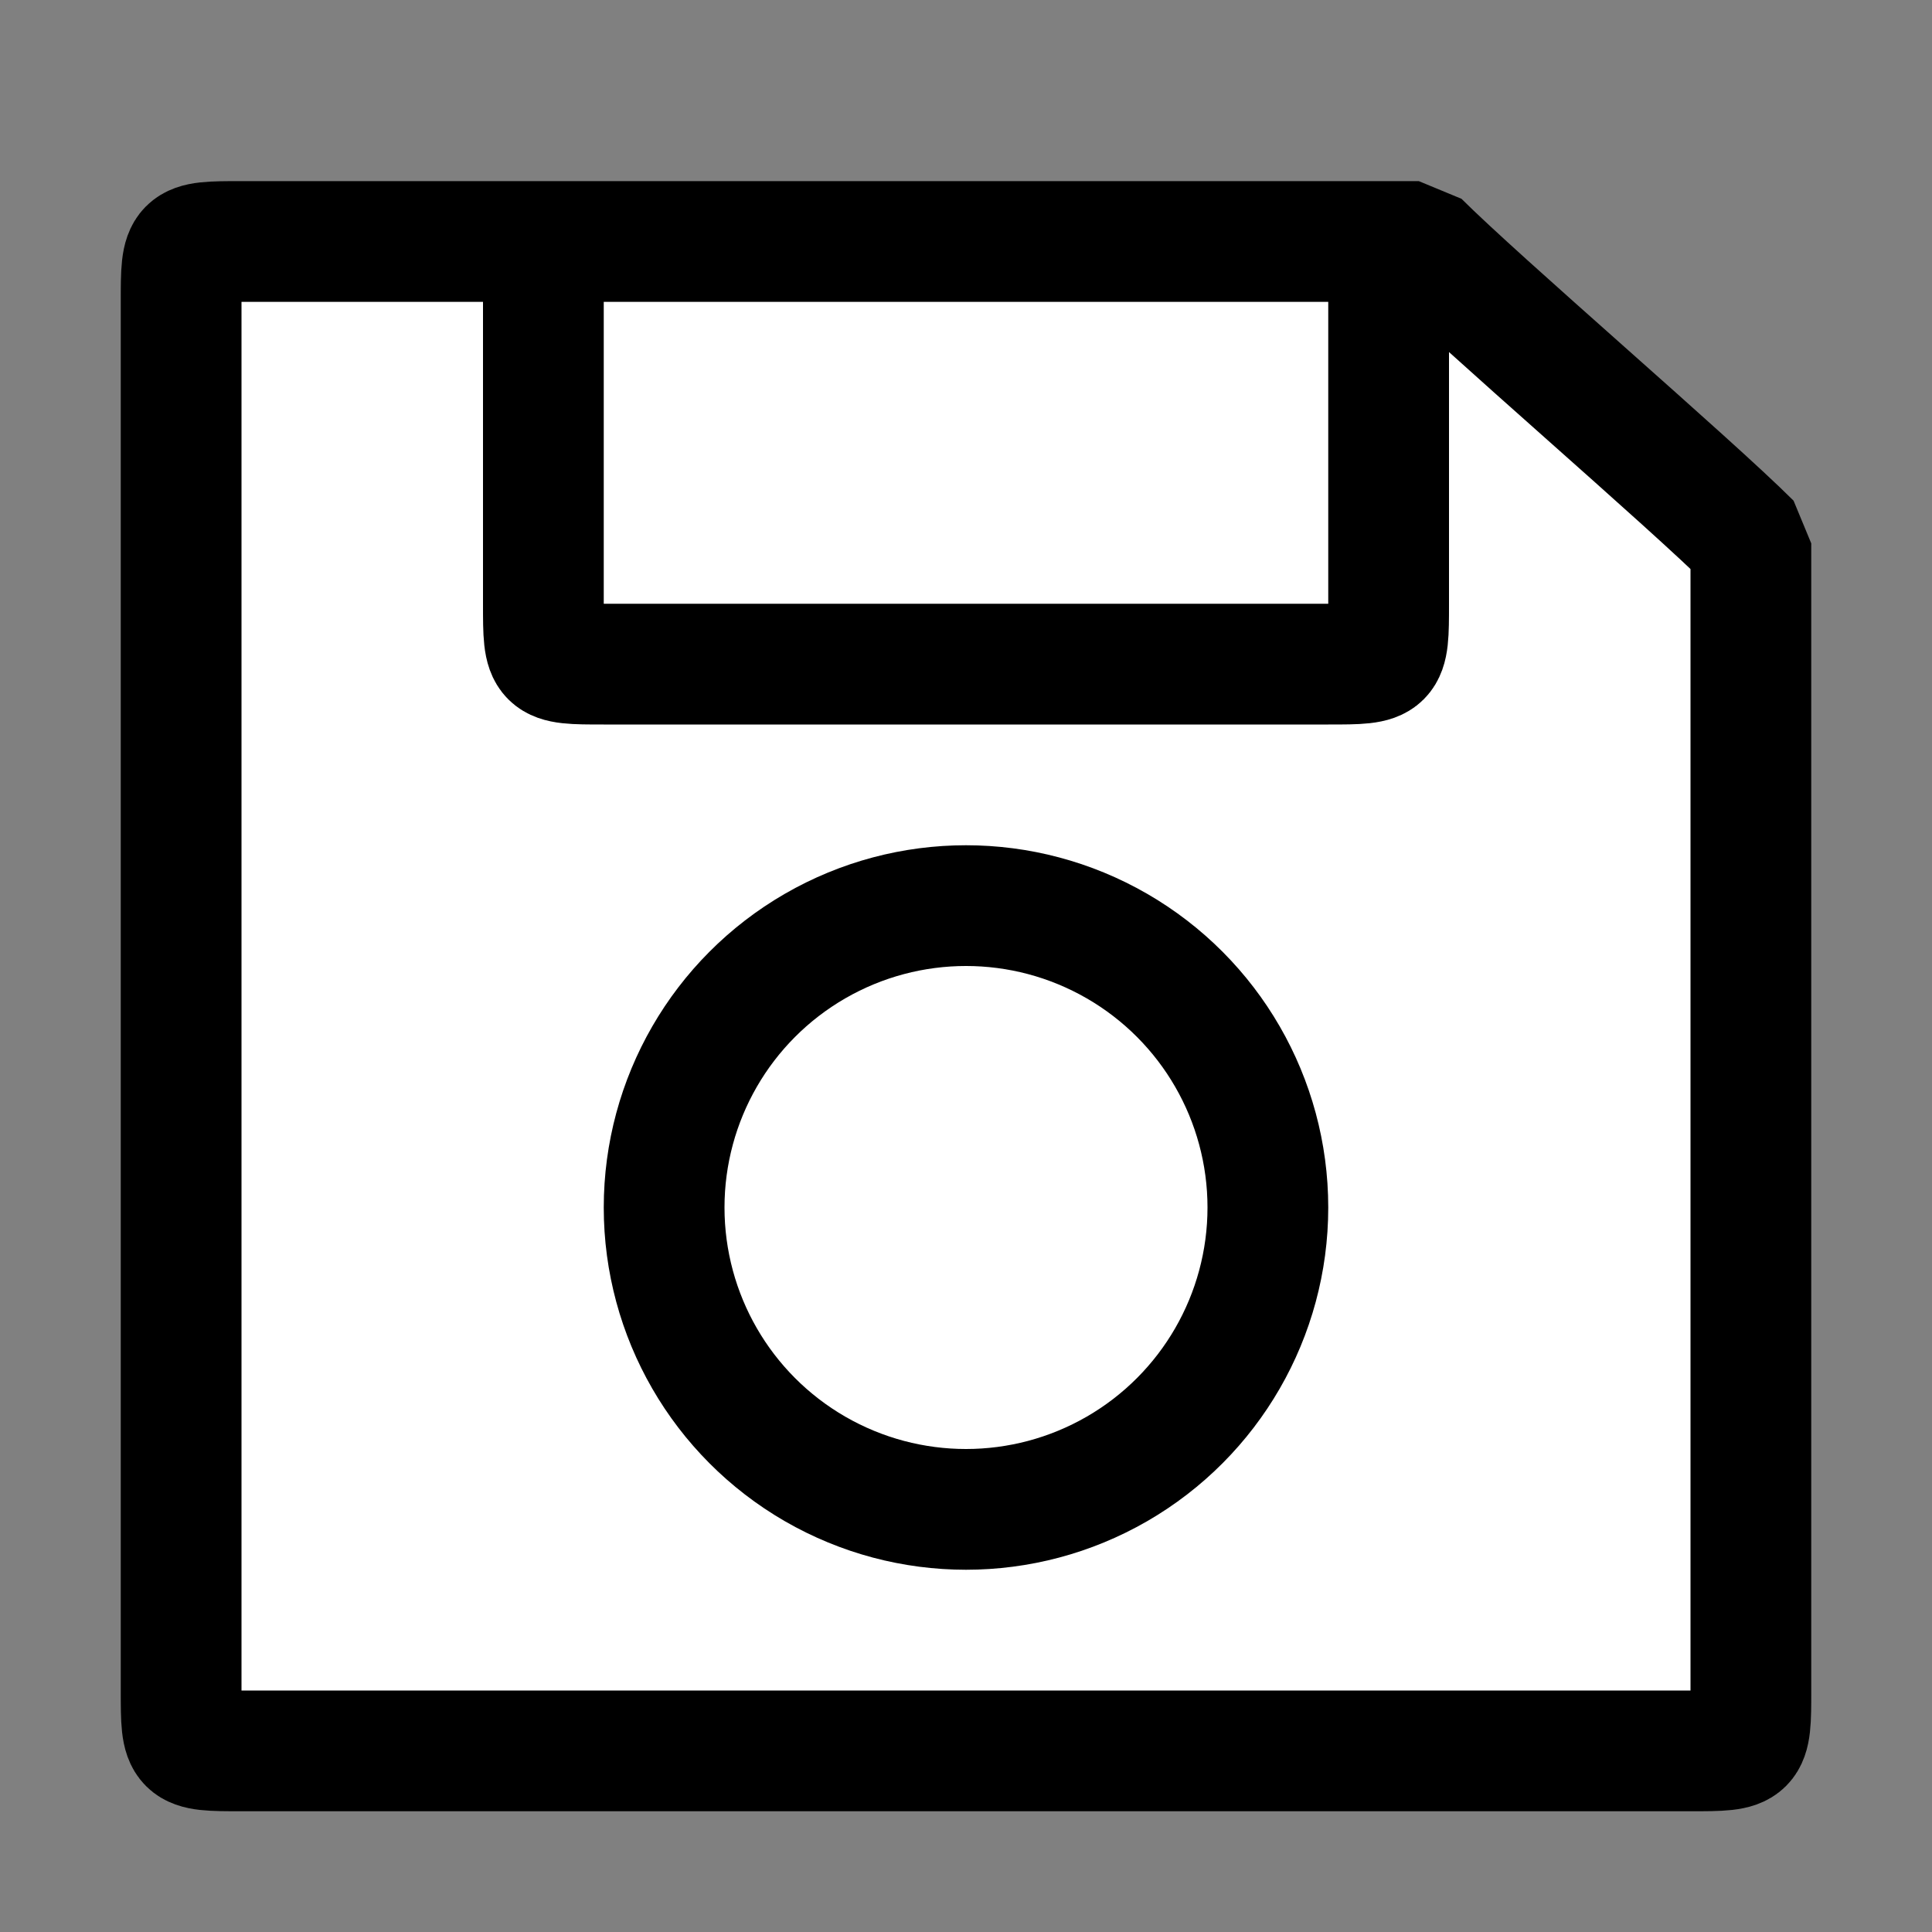 <?xml version="1.0" encoding="UTF-8"?>
<svg width="32" height="32" version="1.1" viewBox="0 0 32 32" xmlns="http://www.w3.org/2000/svg" xmlns:cc="http://creativecommons.org/ns#" xmlns:dc="http://purl.org/dc/elements/1.1/" xmlns:rdf="http://www.w3.org/1999/02/22-rdf-syntax-ns#">
 <rect x="0" y="0" width="32" height="32" fill="#808080" stroke="none"/>
 <g stroke="#000" stroke-linejoin="bevel" stroke-width="2">
  <path d="m4 4h19.5c1 1 4.5 4 5.5 5v19c0 1 0 1-1 1h-24c-1 0-1 0-1-1v-23c0-1 0-1 1-1z" fill="#fff" stroke-linecap="square" style="paint-order:normal"/>
  <ellipse cx="16" cy="20" rx="5" ry="5" fill="#fff" stroke-linecap="round" style="paint-order:normal"/>
  <path d="m23 5v5c0 1 0 1-1 1h-12c-1 0-1-1e-6 -1-1v-5" fill="none" stroke-linecap="square" style="paint-order:normal"/>
 </g>
</svg>
